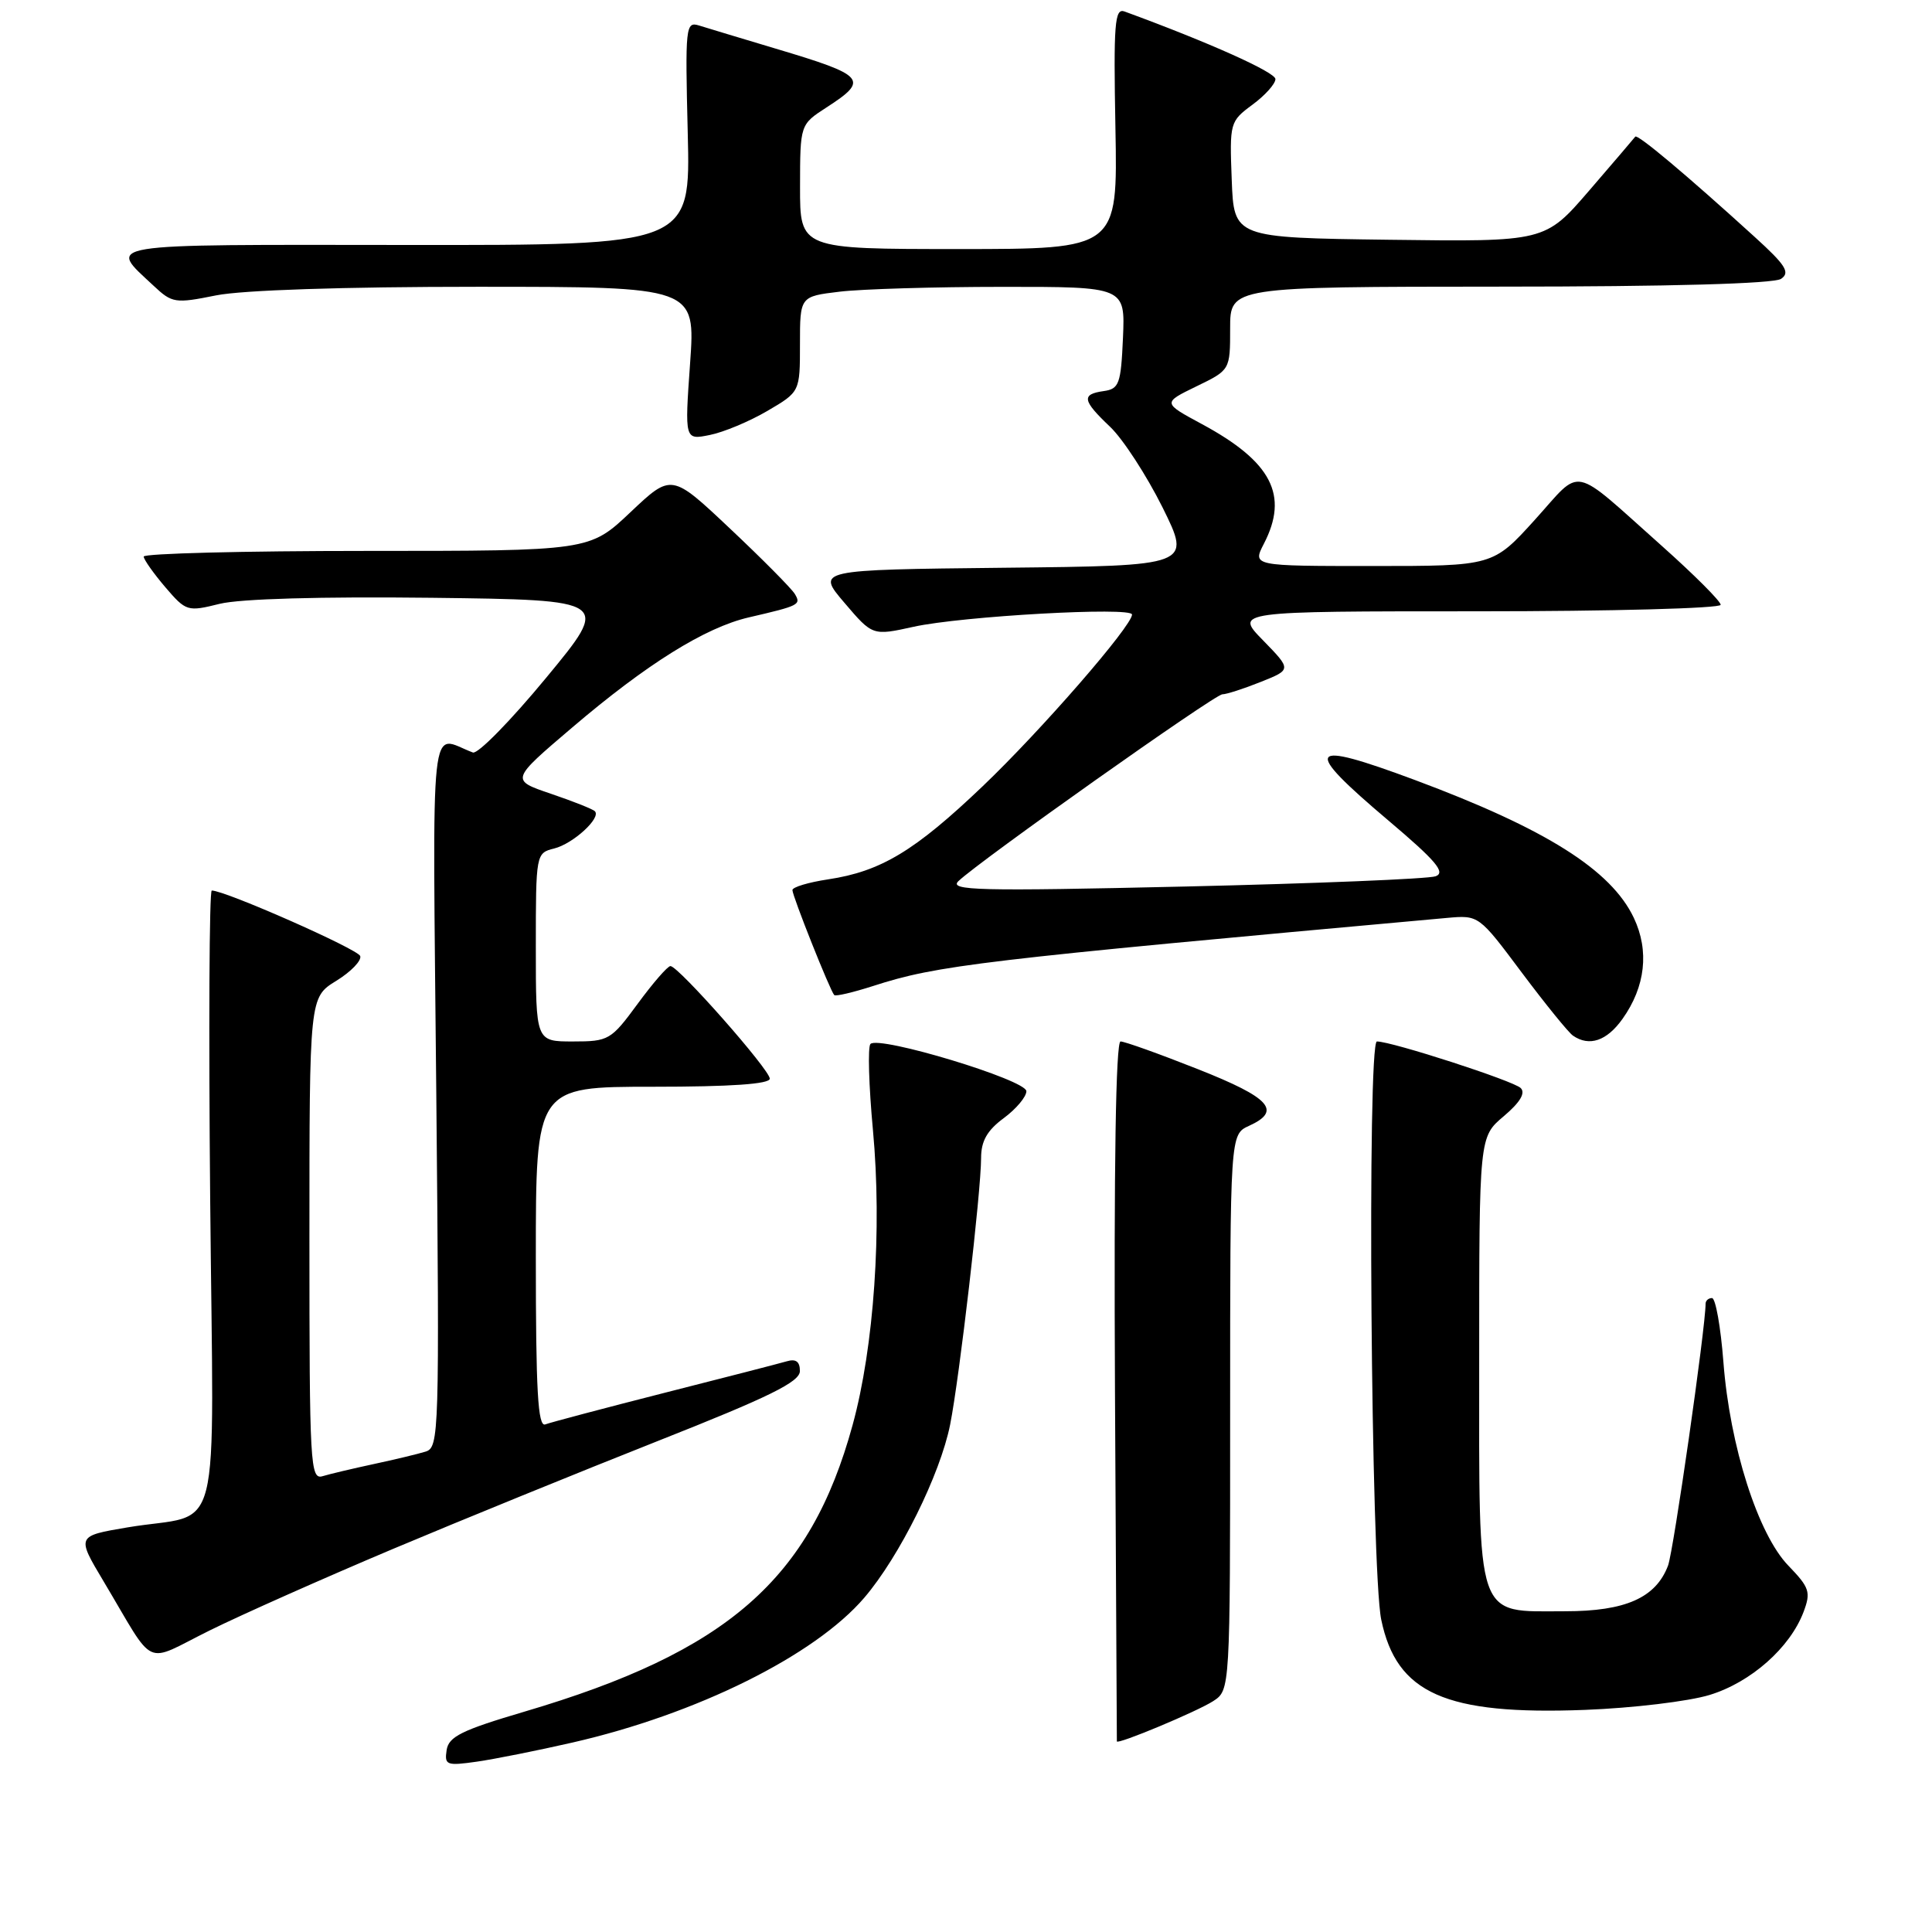 <?xml version="1.0" encoding="UTF-8" standalone="no"?>
<!DOCTYPE svg PUBLIC "-//W3C//DTD SVG 1.1//EN" "http://www.w3.org/Graphics/SVG/1.1/DTD/svg11.dtd" >
<svg xmlns="http://www.w3.org/2000/svg" xmlns:xlink="http://www.w3.org/1999/xlink" version="1.1" viewBox="0 0 256 256">
 <g >
 <path fill="currentColor"
d=" M 75.84 230.90 C 92.31 227.14 107.96 219.37 114.52 211.71 C 119.20 206.24 124.58 195.38 125.90 188.76 C 127.13 182.58 130.00 157.86 130.00 153.44 C 130.00 151.20 130.80 149.78 133.00 148.16 C 134.65 146.94 136.00 145.33 136.00 144.59 C 136.00 143.10 116.48 137.19 115.34 138.33 C 114.97 138.70 115.12 143.84 115.67 149.75 C 116.89 162.87 115.82 178.46 112.97 188.84 C 107.36 209.30 96.41 218.86 69.50 226.80 C 61.17 229.26 59.45 230.11 59.18 231.90 C 58.88 233.89 59.17 234.00 63.18 233.43 C 65.55 233.09 71.25 231.95 75.84 230.90 Z  M 160.75 225.41 C 163.00 223.95 163.00 223.95 163.00 187.14 C 163.00 150.32 163.00 150.32 165.50 149.18 C 169.88 147.19 168.34 145.47 158.73 141.67 C 153.63 139.65 149.02 138.00 148.48 138.00 C 147.85 138.00 147.59 154.53 147.74 184.25 C 147.87 209.69 147.98 230.61 147.99 230.74 C 148.01 231.22 158.59 226.80 160.75 225.41 Z  M 226.53 224.59 C 232.00 222.92 237.19 218.33 238.98 213.59 C 239.97 210.96 239.77 210.36 236.98 207.47 C 232.95 203.32 229.21 191.62 228.36 180.47 C 228.00 175.81 227.32 172.00 226.85 172.00 C 226.38 172.00 226.00 172.34 226.00 172.75 C 225.99 175.97 221.75 205.54 221.02 207.46 C 219.40 211.72 215.38 213.50 207.40 213.50 C 195.41 213.50 196.00 215.22 196.00 180.17 C 196.00 150.65 196.00 150.65 199.25 147.91 C 201.41 146.08 202.17 144.83 201.50 144.17 C 200.55 143.22 184.43 138.00 182.45 138.00 C 181.13 138.00 181.66 208.04 183.02 214.61 C 185.05 224.40 191.53 227.27 210.00 226.57 C 216.32 226.33 223.76 225.44 226.53 224.59 Z  M 52.05 205.25 C 61.10 201.44 76.93 194.99 87.24 190.91 C 101.94 185.10 105.98 183.11 105.99 181.68 C 106.00 180.42 105.46 180.02 104.25 180.38 C 103.29 180.66 95.97 182.55 88.00 184.57 C 80.03 186.60 72.94 188.48 72.25 188.74 C 71.27 189.11 71.00 184.28 71.00 166.61 C 71.00 144.00 71.00 144.00 86.50 144.00 C 96.87 144.00 102.00 143.64 102.00 142.93 C 102.00 141.74 89.90 128.03 88.84 128.01 C 88.47 128.00 86.52 130.25 84.50 133.00 C 80.96 137.82 80.66 138.00 75.91 138.00 C 71.00 138.00 71.00 138.00 71.00 125.52 C 71.00 113.14 71.02 113.03 73.43 112.43 C 75.95 111.80 79.70 108.36 78.82 107.49 C 78.55 107.21 75.92 106.17 72.98 105.17 C 67.64 103.36 67.64 103.36 75.83 96.39 C 85.71 87.97 93.44 83.15 99.21 81.81 C 105.94 80.25 106.18 80.13 105.31 78.69 C 104.86 77.96 101.01 74.07 96.74 70.05 C 88.98 62.73 88.98 62.73 83.55 67.86 C 78.12 73.00 78.12 73.00 48.56 73.00 C 32.30 73.00 19.02 73.34 19.04 73.75 C 19.06 74.16 20.35 75.98 21.90 77.80 C 24.66 81.02 24.84 81.07 29.11 80.01 C 31.83 79.34 42.51 79.04 57.19 79.21 C 80.89 79.50 80.89 79.50 72.36 89.82 C 67.67 95.50 63.31 99.95 62.66 99.71 C 56.84 97.53 57.32 93.04 57.81 144.88 C 58.24 190.12 58.19 191.80 56.38 192.35 C 55.35 192.67 52.25 193.41 49.50 194.00 C 46.75 194.59 43.71 195.31 42.75 195.60 C 41.11 196.10 41.00 194.15 41.00 164.15 C 41.00 132.16 41.00 132.16 44.55 129.97 C 46.50 128.77 47.93 127.29 47.73 126.68 C 47.42 125.76 29.84 118.00 28.06 118.00 C 27.73 118.00 27.64 136.40 27.85 158.90 C 28.28 205.75 29.67 200.23 16.88 202.39 C 10.14 203.53 10.14 203.53 13.71 209.51 C 20.76 221.32 18.87 220.45 27.79 216.04 C 32.08 213.92 43.00 209.07 52.05 205.25 Z  M 214.99 135.01 C 218.03 130.74 218.56 125.99 216.49 121.62 C 213.47 115.26 204.83 109.82 187.50 103.36 C 173.08 97.99 172.44 98.97 183.98 108.73 C 190.28 114.06 191.59 115.61 190.23 116.11 C 189.28 116.46 174.32 117.07 157.00 117.47 C 129.59 118.10 125.69 118.00 127.00 116.75 C 129.81 114.06 160.97 92.00 161.97 92.00 C 162.51 92.00 164.80 91.26 167.05 90.36 C 171.14 88.73 171.14 88.73 167.37 84.86 C 163.59 81.00 163.59 81.00 195.80 81.00 C 213.51 81.00 228.00 80.61 228.00 80.14 C 228.00 79.67 224.51 76.18 220.25 72.38 C 207.96 61.44 209.76 61.82 203.39 68.86 C 197.83 75.00 197.83 75.00 181.89 75.00 C 165.95 75.00 165.95 75.00 167.47 72.05 C 170.80 65.62 168.50 61.18 159.27 56.20 C 154.04 53.38 154.04 53.38 158.52 51.20 C 163.00 49.03 163.00 49.03 163.00 43.51 C 163.00 38.00 163.00 38.00 198.75 37.98 C 221.34 37.98 235.05 37.59 236.00 36.95 C 237.24 36.11 236.63 35.14 232.50 31.39 C 223.48 23.18 216.96 17.71 216.68 18.11 C 216.52 18.32 213.77 21.55 210.56 25.27 C 204.72 32.04 204.72 32.04 184.11 31.77 C 163.50 31.50 163.50 31.50 163.21 23.81 C 162.92 16.26 162.97 16.08 165.96 13.87 C 167.63 12.64 169.00 11.11 169.00 10.48 C 169.00 9.57 160.17 5.61 149.00 1.52 C 147.70 1.05 147.54 3.10 147.80 16.99 C 148.10 33.00 148.10 33.00 127.05 33.00 C 106.00 33.00 106.00 33.00 106.01 24.75 C 106.02 16.50 106.02 16.50 109.51 14.24 C 115.20 10.56 114.73 10.01 102.77 6.44 C 98.22 5.08 93.66 3.70 92.63 3.38 C 90.85 2.82 90.78 3.51 91.13 17.64 C 91.50 32.50 91.50 32.50 53.83 32.46 C 12.68 32.42 14.25 32.16 20.38 37.89 C 22.81 40.17 23.22 40.23 28.63 39.14 C 32.13 38.44 45.52 38.00 63.25 38.00 C 92.16 38.00 92.16 38.00 91.44 48.15 C 90.72 58.31 90.72 58.31 94.04 57.64 C 95.87 57.28 99.31 55.84 101.68 54.45 C 106.00 51.92 106.00 51.92 106.00 45.60 C 106.00 39.28 106.00 39.28 111.25 38.65 C 114.14 38.30 123.83 38.01 132.80 38.01 C 149.09 38.00 149.09 38.00 148.80 44.75 C 148.53 50.88 148.29 51.53 146.25 51.82 C 143.26 52.24 143.41 53.06 147.10 56.56 C 148.80 58.18 151.92 62.98 154.04 67.23 C 157.87 74.97 157.87 74.97 133.02 75.23 C 108.16 75.50 108.16 75.50 111.89 79.87 C 115.62 84.25 115.62 84.25 121.06 83.05 C 127.46 81.64 150.00 80.38 150.00 81.43 C 150.00 82.94 137.94 96.81 130.20 104.19 C 121.23 112.75 116.72 115.47 109.73 116.52 C 107.13 116.91 105.00 117.55 105.00 117.94 C 105.00 118.73 110.00 131.29 110.54 131.85 C 110.72 132.05 113.04 131.50 115.69 130.65 C 124.24 127.89 129.69 127.24 191.72 121.63 C 195.95 121.25 195.95 121.25 201.65 128.88 C 204.79 133.07 207.84 136.83 208.43 137.23 C 210.59 138.72 212.91 137.93 214.99 135.01 Z "/>
</g>
</svg>